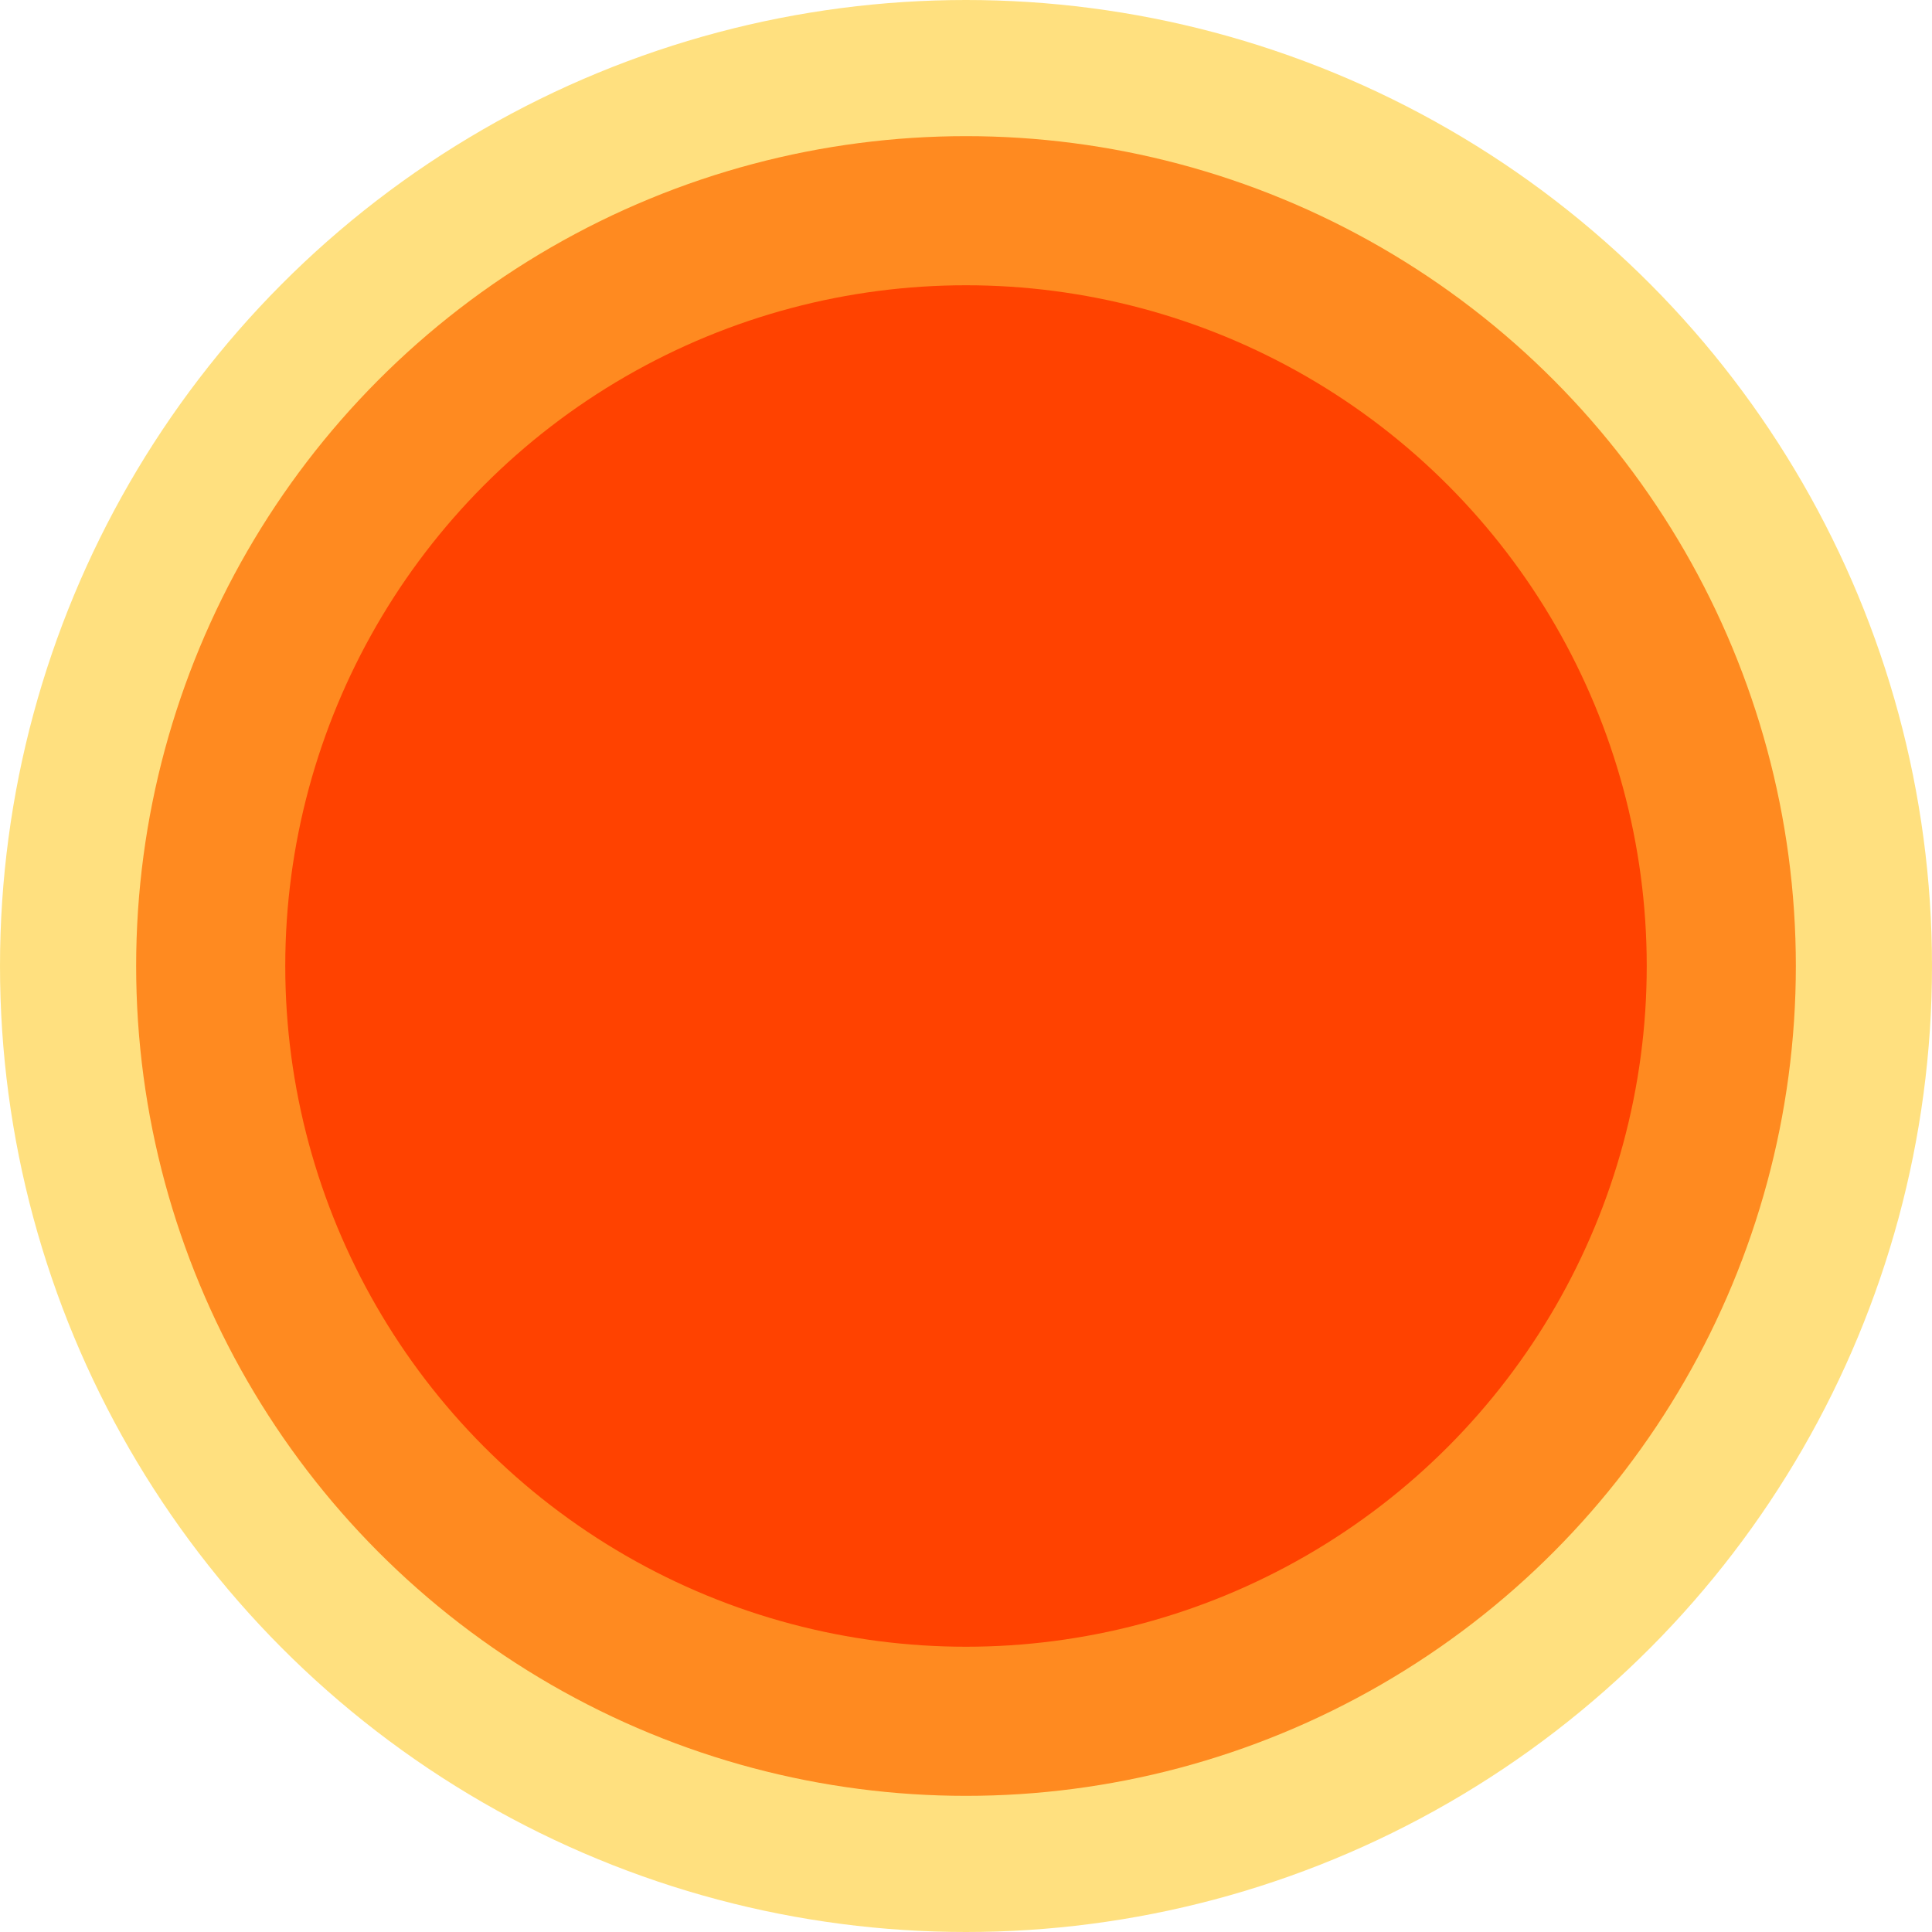 <svg id="Laag_1" data-name="Laag 1" xmlns="http://www.w3.org/2000/svg" viewBox="0 0 298 298"><defs><style>.cls-1{fill:#ffc200;opacity:0.5;}.cls-2{fill:#ff6d00;opacity:0.75;}.cls-3{fill:#ff4200;}</style></defs><title>sunny</title><circle class="cls-1" cx="149" cy="149" r="149"/><circle class="cls-2" cx="149" cy="149" r="128"/><circle class="cls-3" cx="149" cy="149" r="105"/></svg>